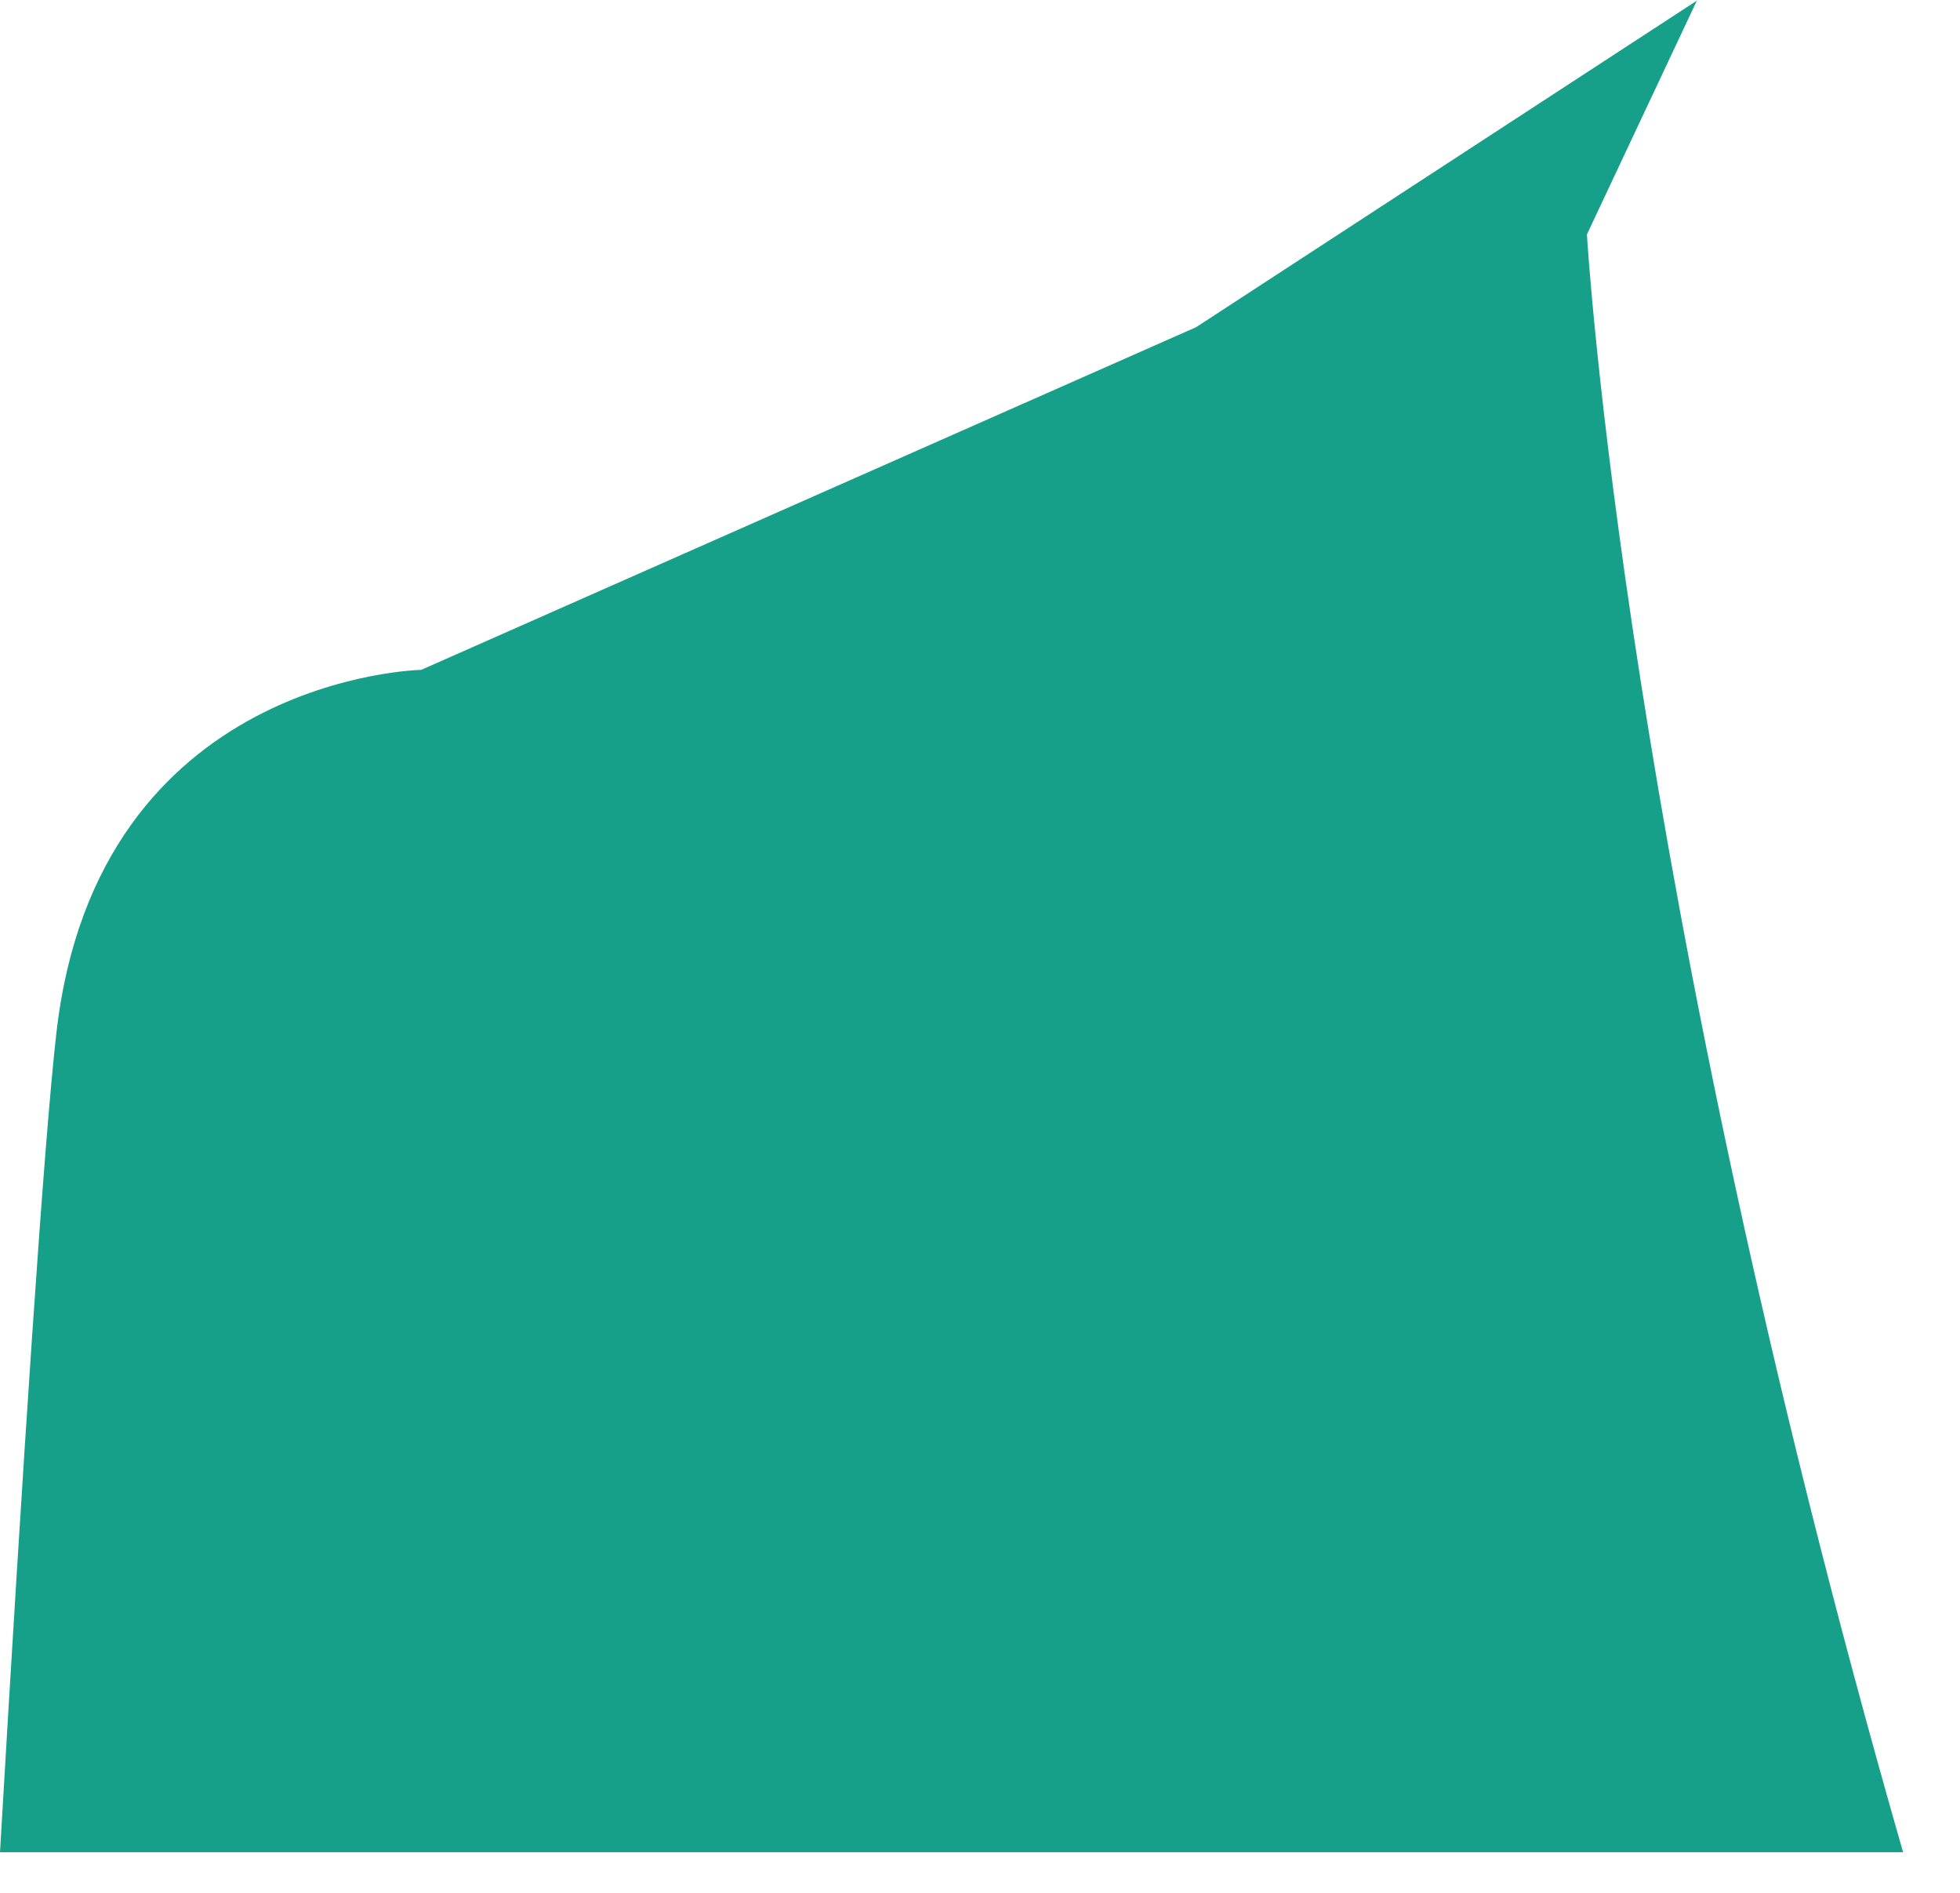 <svg preserveAspectRatio="none" width="100%" height="100%" overflow="visible" style="display: block;" viewBox="0 0 29 28" fill="none" xmlns="http://www.w3.org/2000/svg">
<path id="Vector" d="M25.115 0.004L17.699 4.839L6.232 9.909C6.232 9.909 1.444 9.997 0.836 15.265C0.649 16.889 0.337 21.625 0 27.399H28.158C24.03 13.029 23.48 3.468 23.48 3.468L25.111 0L25.115 0.004Z" fill="#17A089"/>
</svg>
